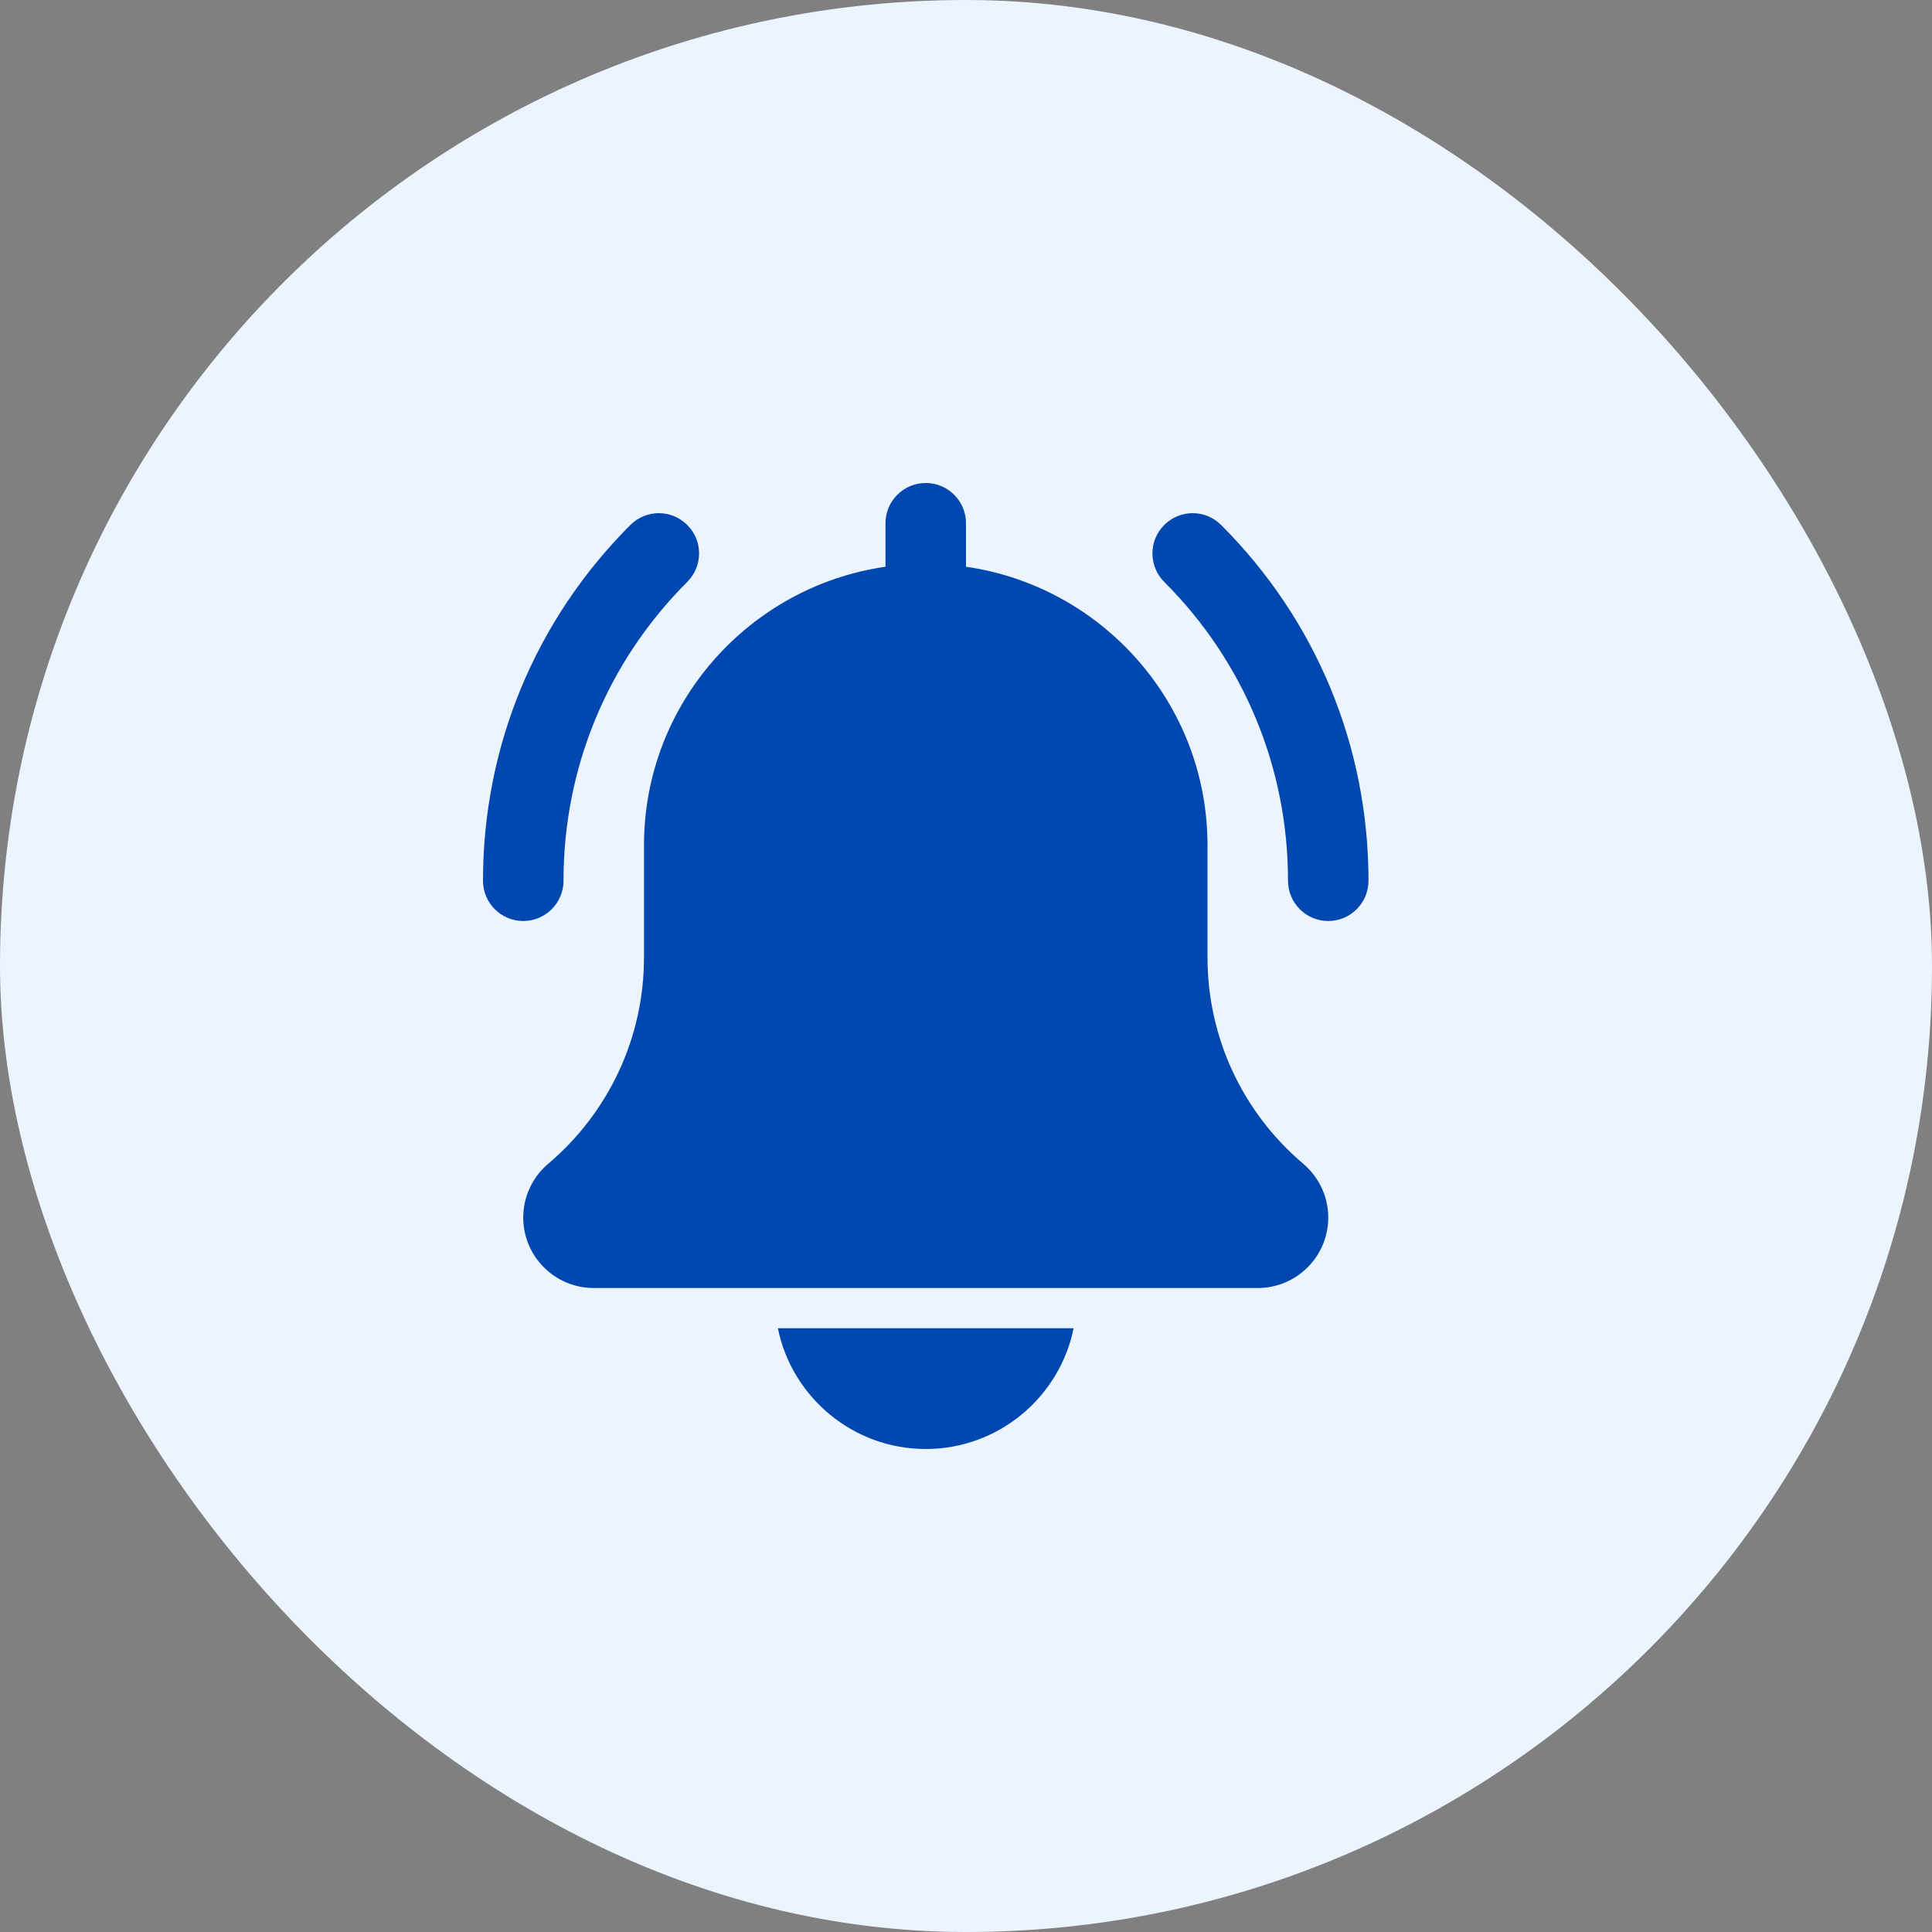 <svg width="100" height="100" viewBox="0 0 100 100" fill="none" xmlns="http://www.w3.org/2000/svg">
<rect x="0" y="0" width="100" height="100" fill="#808080" stroke="none"/>
<rect width="100" height="100" rx="50" fill="#ECF5FF"/>
<path d="M68.75 47.671C67.6 47.671 66.667 46.738 66.667 45.587C66.667 39.744 64.392 34.252 60.26 30.119C59.446 29.304 59.446 27.988 60.26 27.173C61.075 26.358 62.392 26.358 63.206 27.173C68.125 32.092 70.833 38.631 70.833 45.587C70.833 46.738 69.9 47.671 68.75 47.671ZM27.083 47.671C25.933 47.671 25 46.738 25 45.587C25 38.631 27.708 32.092 32.627 27.173C33.442 26.358 34.758 26.358 35.573 27.173C36.388 27.988 36.388 29.304 35.573 30.119C31.441 34.25 29.167 39.744 29.167 45.587C29.167 46.738 28.233 47.671 27.083 47.671ZM67.456 60.236C64.306 57.573 62.5 53.681 62.5 49.558V43.75C62.5 36.419 57.054 30.35 50 29.334V27.083C50 25.931 49.066 25 47.917 25C46.767 25 45.833 25.931 45.833 27.083V29.334C38.777 30.35 33.333 36.419 33.333 43.75V49.558C33.333 53.681 31.527 57.573 28.358 60.252C27.958 60.594 27.637 61.018 27.417 61.496C27.197 61.974 27.083 62.494 27.083 63.021C27.083 65.031 28.719 66.667 30.729 66.667H65.104C67.115 66.667 68.75 65.031 68.75 63.021C68.75 61.954 68.285 60.946 67.456 60.236ZM47.917 75C51.69 75 54.846 72.31 55.571 68.75H40.263C40.987 72.31 44.144 75 47.917 75Z" fill="#0047AF"/>
</svg>
